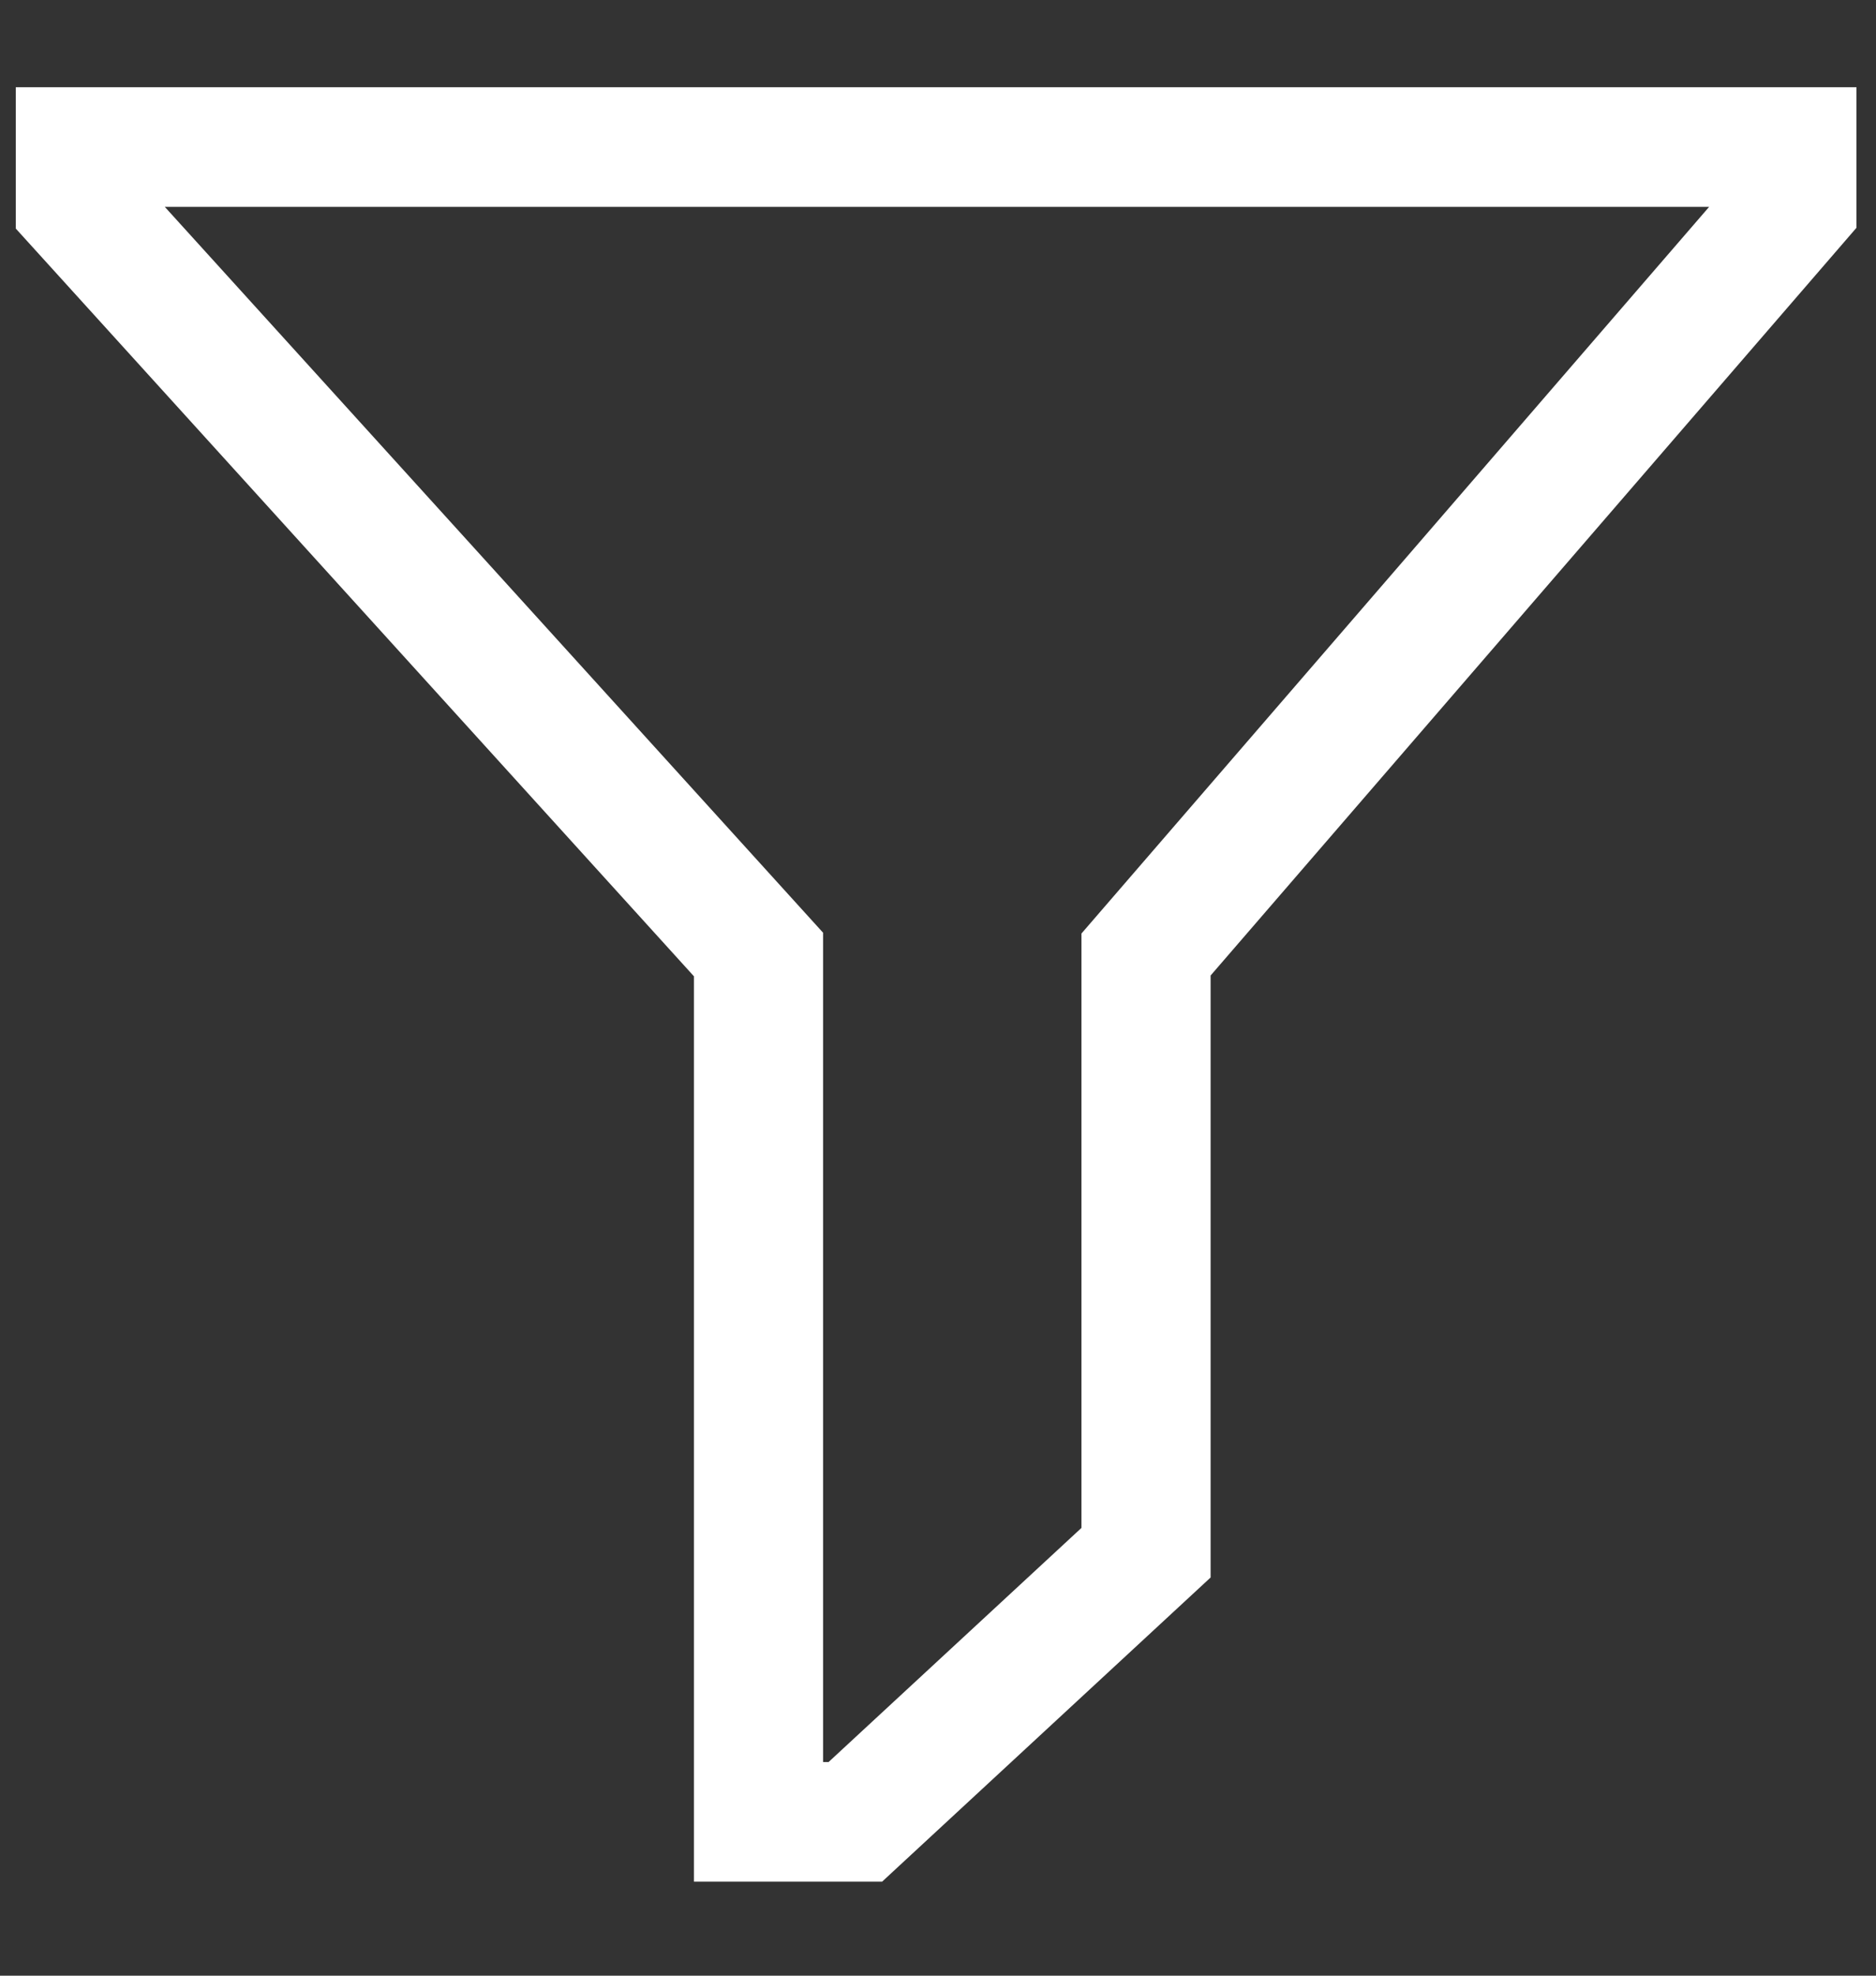<svg width="19" height="20" viewBox="0 0 19 20" fill="none" xmlns="http://www.w3.org/2000/svg">
<rect x="0" y="0" width="19" height="20" fill="#333333" stroke="none"/>
<path d="M8.934 19.048H7.028V9.883L0.16 2.314V0.883H18.802V2.306L12.261 9.875V15.969L8.934 19.048ZM8.336 17.837H8.392L10.953 15.467V9.45L17.31 2.094H1.669L8.336 9.442V17.837Z" fill="white"/>
</svg>
